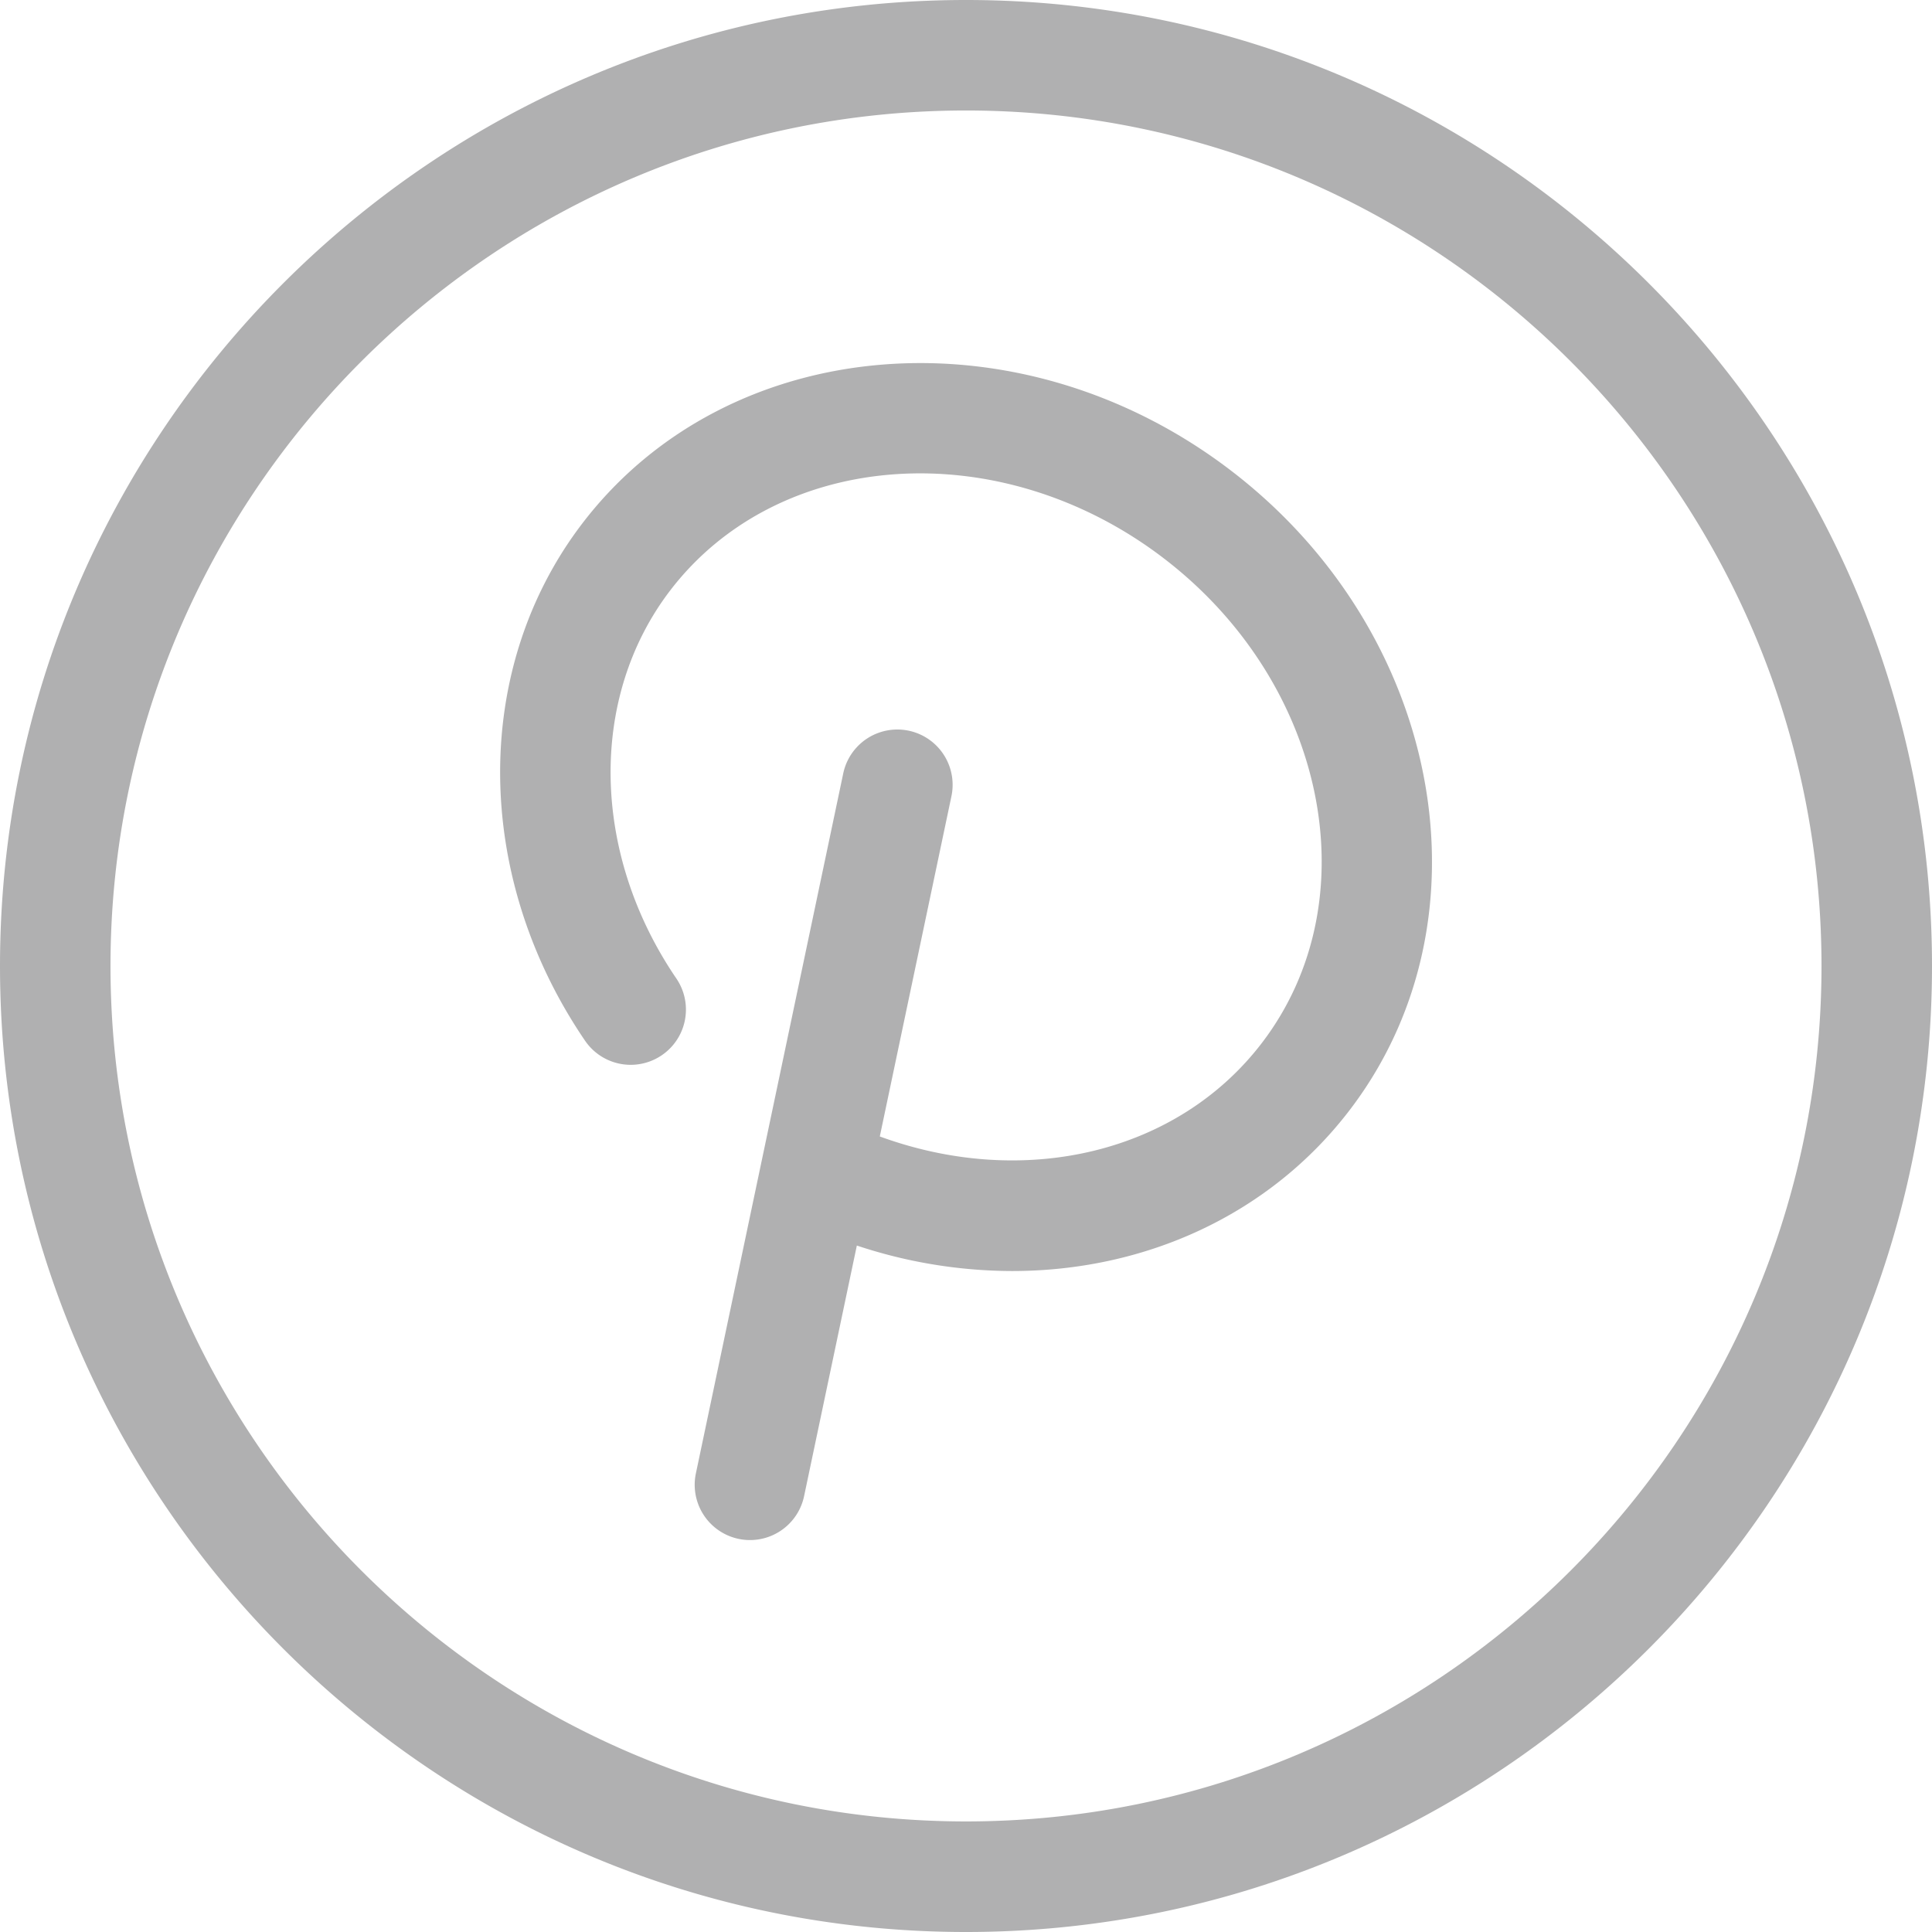 <svg xmlns="http://www.w3.org/2000/svg" width="26" height="26">
    <path fill="#B0B0B1" fill-rule="evenodd" d="M13 26C5.832 26 0 20.168 0 13S5.832 0 13 0s13 5.832 13 13-5.832 13-13 13zm0-24.513C6.652 1.487 1.487 6.652 1.487 13S6.652 24.512 13 24.512 24.513 19.348 24.513 13c0-6.348-5.165-11.513-11.513-11.513zm.621 15.618a6.657 6.657 0 0 1-2.09-.343l-.71 3.373a.744.744 0 0 1-1.456-.307l1.983-9.42a.744.744 0 0 1 1.456.307l-.964 4.579c1.944.711 4.006.225 5.14-1.256 1.468-1.918.876-4.844-1.318-6.524-2.195-1.68-5.174-1.486-6.642.431-1.1 1.437-1.067 3.536.082 5.223a.743.743 0 1 1-1.229.837c-1.511-2.218-1.524-5.017-.034-6.964 1.966-2.569 5.881-2.886 8.727-.708s3.561 6.04 1.595 8.609c-1.078 1.409-2.753 2.163-4.54 2.163z"/>
</svg>
